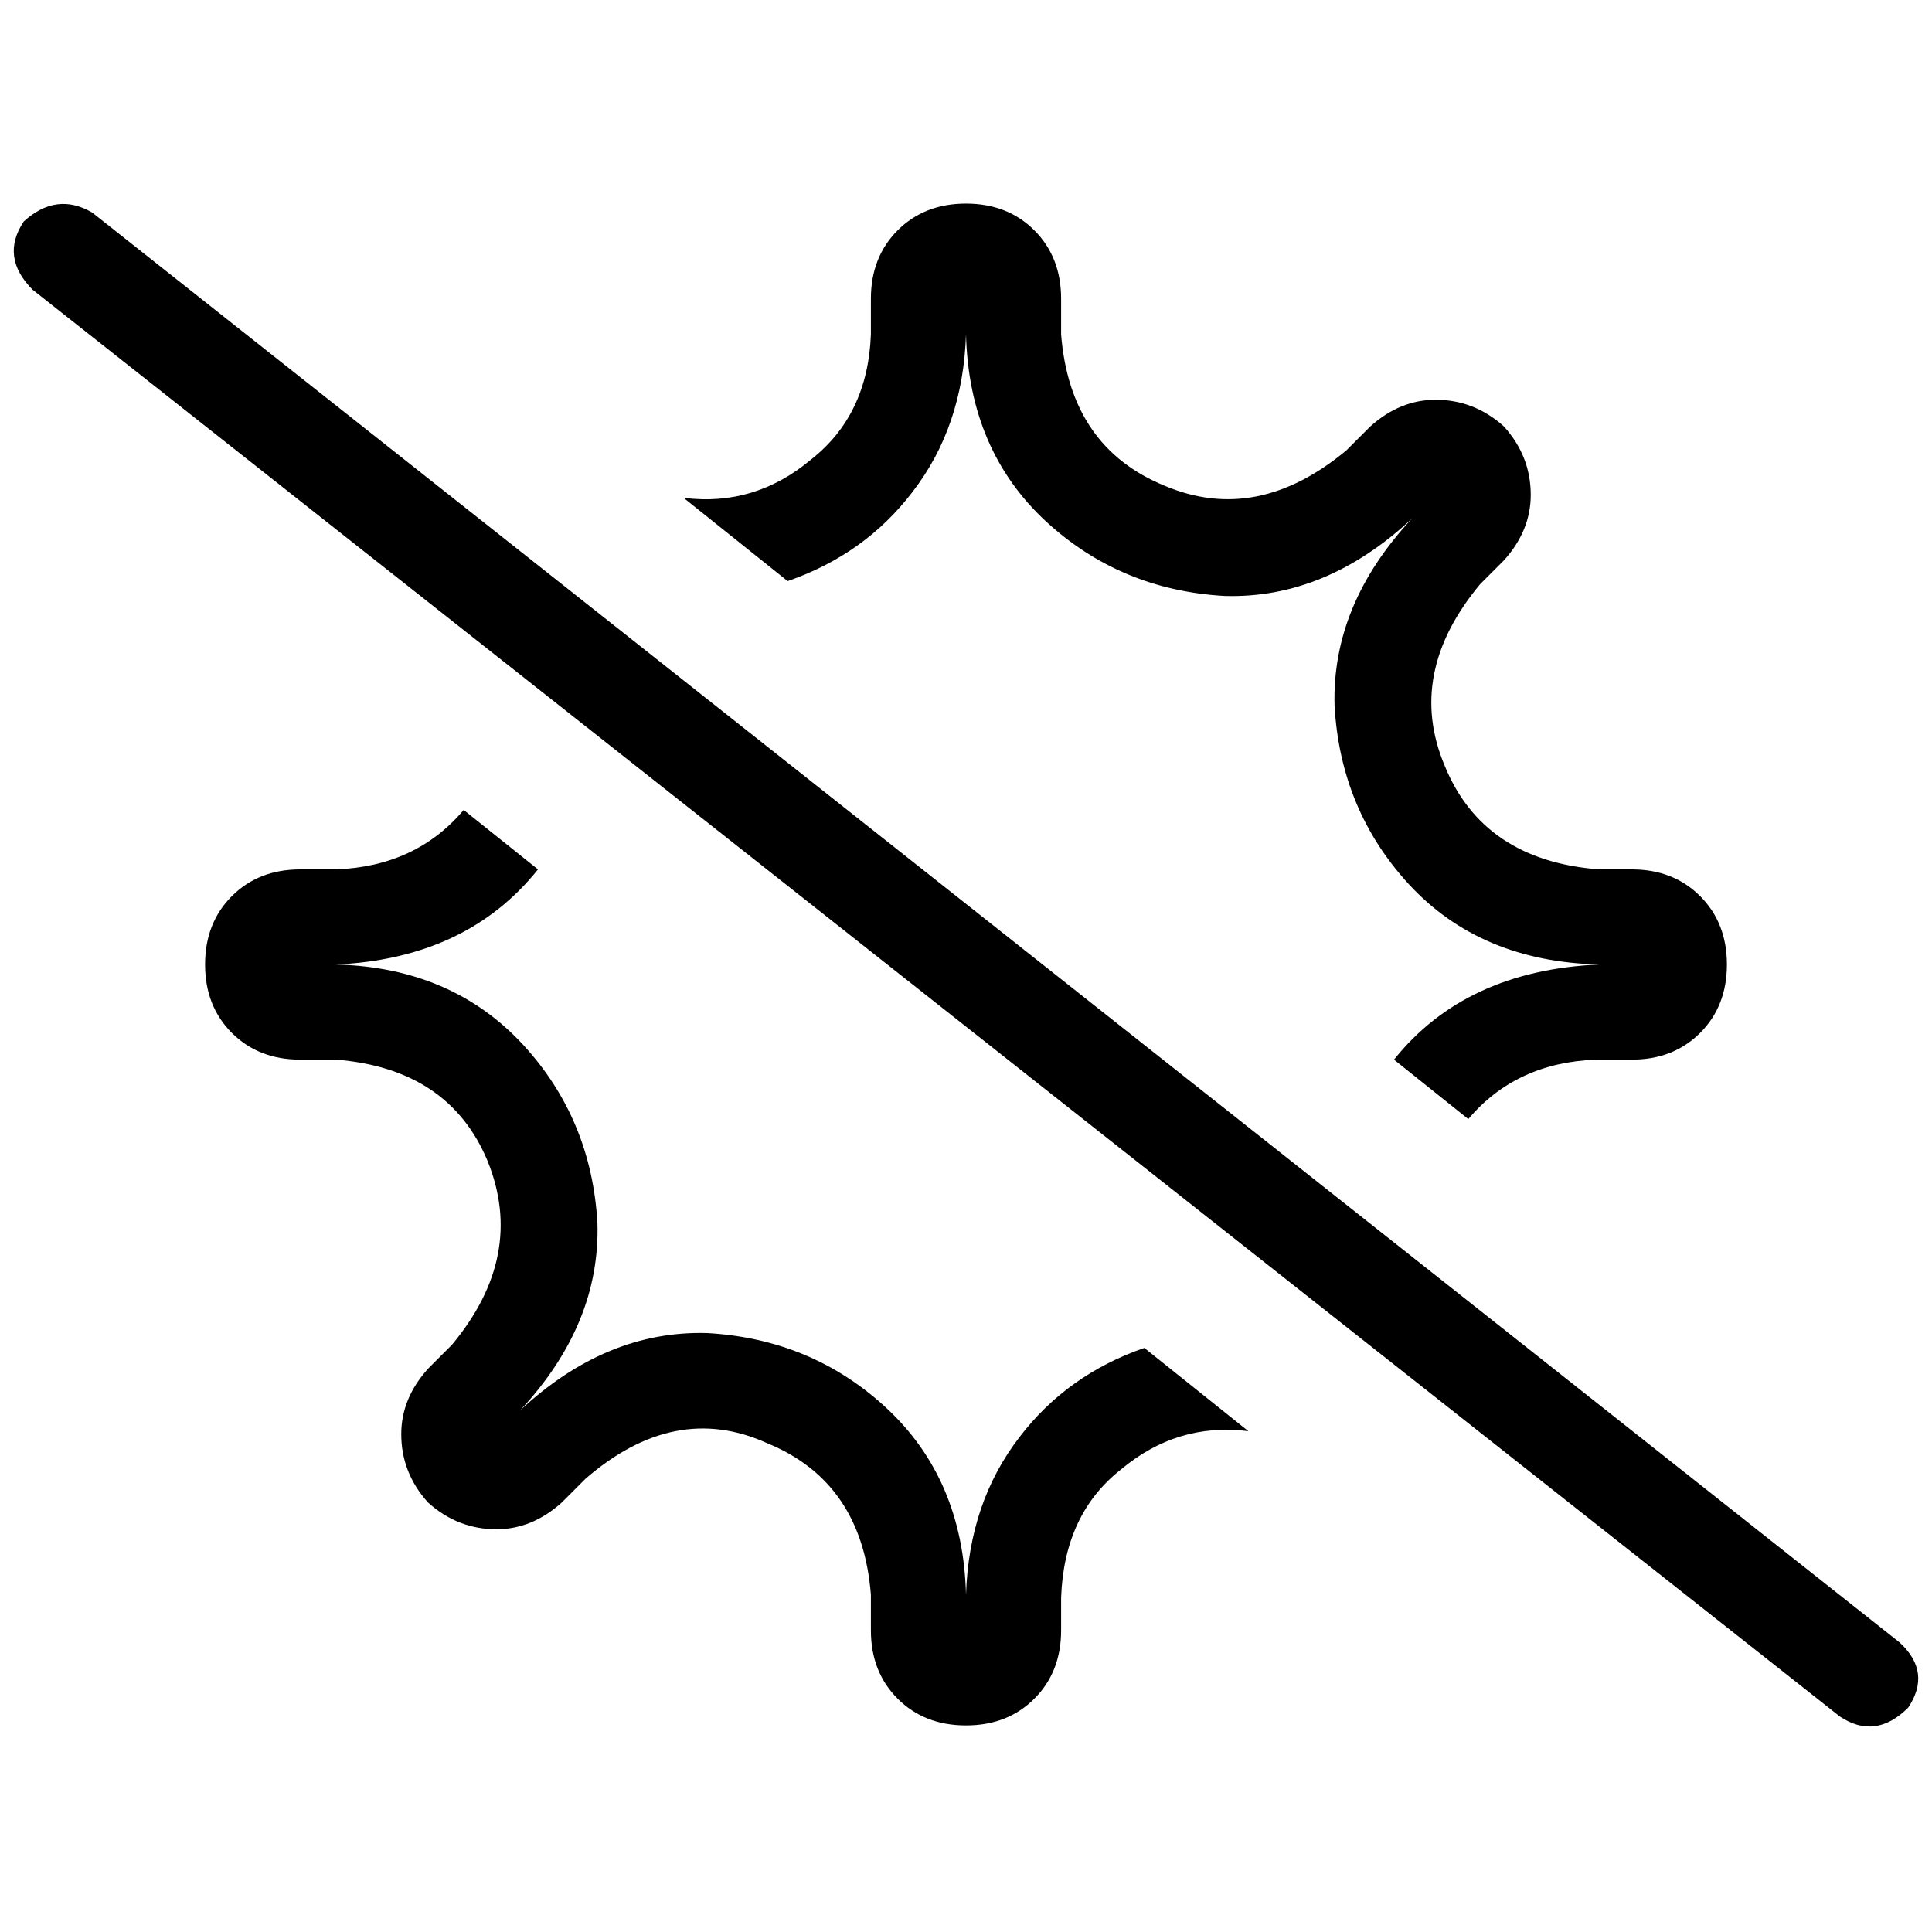 <svg xmlns="http://www.w3.org/2000/svg" viewBox="0 0 512 512">
  <path d="M 423.778 280.812 L 432.443 280.812 Q 443.471 280.812 450.56 273.723 Q 457.649 266.634 457.649 255.606 Q 457.649 244.578 450.56 237.489 Q 443.471 230.4 432.443 230.4 L 423.778 230.4 Q 393.058 228.037 382.818 202.831 Q 372.578 178.412 392.271 154.782 L 398.572 148.48 Q 405.662 140.603 405.662 131.151 Q 405.662 120.911 398.572 113.034 Q 390.695 105.945 380.455 105.945 Q 371.003 105.945 363.126 113.034 L 356.825 119.335 Q 333.194 139.028 308.775 128.788 Q 283.569 118.548 281.206 88.615 L 281.206 79.163 Q 281.206 68.135 274.117 61.046 Q 267.028 53.957 256 53.957 Q 244.972 53.957 237.883 61.046 Q 230.794 68.135 230.794 79.163 L 230.794 88.615 Q 230.006 109.883 215.04 121.698 Q 200.074 134.302 181.169 131.938 L 208.738 153.994 Q 229.218 146.905 241.822 130.363 Q 255.212 113.034 256 88.615 Q 256.788 119.335 277.268 138.24 Q 296.96 156.357 324.529 157.932 Q 351.311 158.72 374.154 137.452 Q 352.886 160.295 353.674 187.077 Q 355.249 214.646 373.366 234.338 Q 392.271 254.818 423.778 255.606 Q 388.332 257.182 369.428 280.812 L 389.12 296.566 Q 401.723 281.6 422.991 280.812 L 423.778 280.812 Z M 89.009 255.606 Q 123.668 254.031 142.572 230.4 L 122.88 214.646 Q 110.277 229.612 89.009 230.4 L 79.557 230.4 Q 68.529 230.4 61.44 237.489 Q 54.351 244.578 54.351 255.606 Q 54.351 266.634 61.44 273.723 Q 68.529 280.812 79.557 280.812 L 89.009 280.812 Q 118.942 283.175 129.182 307.594 Q 139.422 332.8 119.729 356.431 L 113.428 362.732 Q 106.338 370.609 106.338 380.062 Q 106.338 390.302 113.428 398.178 Q 121.305 405.268 131.545 405.268 Q 140.997 405.268 148.874 398.178 L 155.175 391.877 Q 178.806 371.397 203.225 382.425 Q 228.431 392.665 230.794 422.597 L 230.794 432.049 Q 230.794 443.077 237.883 450.166 Q 244.972 457.255 256 457.255 Q 267.028 457.255 274.117 450.166 Q 281.206 443.077 281.206 432.049 L 281.206 423.385 Q 281.994 401.329 296.96 389.514 Q 311.926 376.911 330.831 379.274 L 303.262 357.218 Q 282.782 364.308 270.178 380.849 Q 256.788 398.178 256 422.597 Q 255.212 391.877 234.732 372.972 Q 215.04 354.855 187.471 353.28 Q 160.689 352.492 137.846 373.76 Q 159.114 350.917 158.326 324.135 Q 156.751 296.566 138.634 276.874 Q 119.729 256.394 89.009 255.606 L 89.009 255.606 Z M 24.418 56.32 Q 14.966 50.806 6.302 58.683 Q 0 68.135 8.665 76.8 L 487.582 454.892 Q 497.034 461.194 505.698 452.529 Q 512 443.077 503.335 435.2 L 24.418 56.32 L 24.418 56.32 Z" />
</svg>